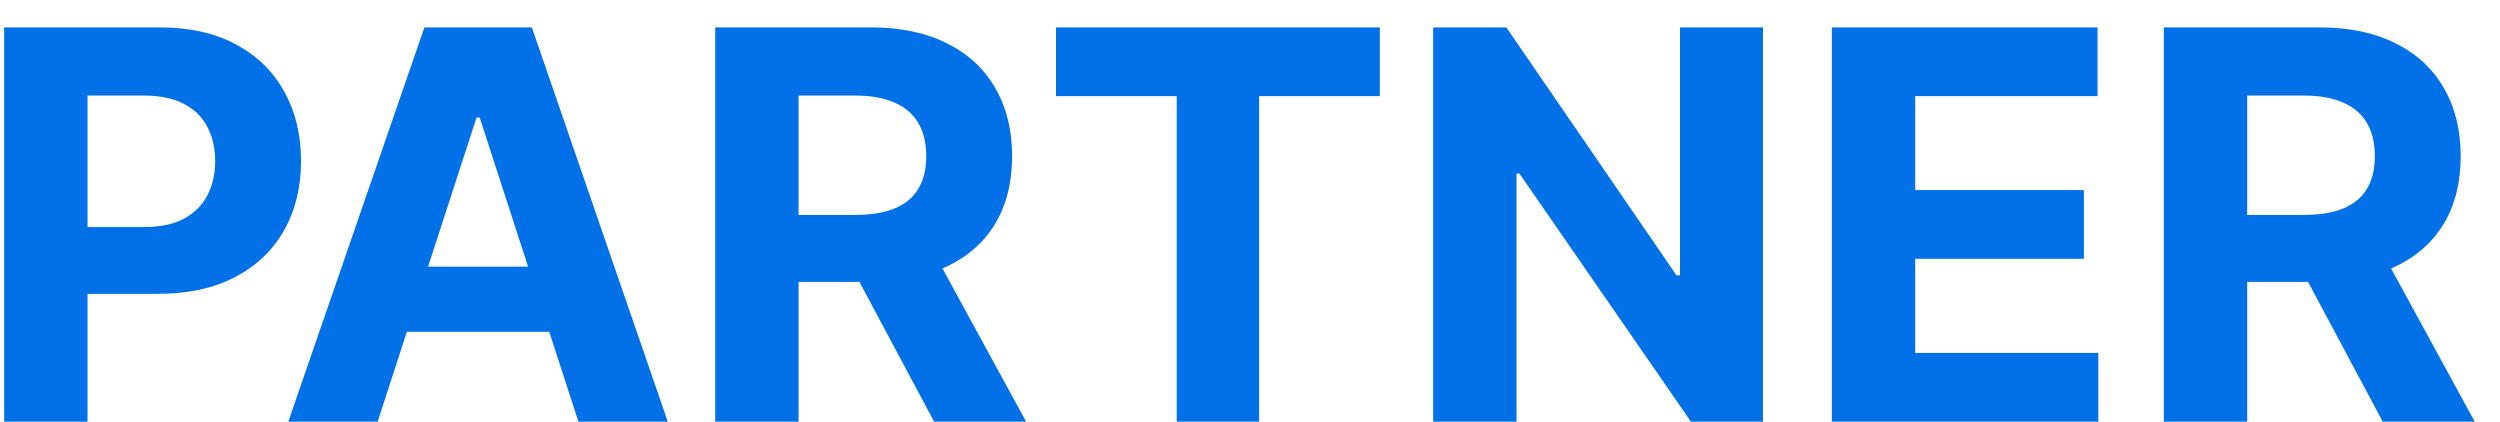 <svg width="83" height="14" viewBox="0 0 83 14" fill="none" xmlns="http://www.w3.org/2000/svg">
<path d="M0.138 14V0.909H5.303C6.295 0.909 7.141 1.099 7.84 1.478C8.539 1.853 9.072 2.375 9.438 3.044C9.809 3.709 9.994 4.476 9.994 5.345C9.994 6.214 9.807 6.982 9.432 7.646C9.057 8.311 8.513 8.829 7.802 9.2C7.094 9.57 6.238 9.756 5.232 9.756H1.94V7.538H4.785C5.317 7.538 5.756 7.446 6.102 7.263C6.451 7.075 6.711 6.817 6.881 6.489C7.056 6.157 7.143 5.776 7.143 5.345C7.143 4.911 7.056 4.531 6.881 4.207C6.711 3.879 6.451 3.626 6.102 3.447C5.752 3.263 5.309 3.172 4.772 3.172H2.906V14H0.138ZM12.537 14H9.571L14.09 0.909H17.657L22.17 14H19.204L15.925 3.901H15.822L12.537 14ZM12.351 8.854H19.357V11.015H12.351V8.854ZM23.745 14V0.909H28.91C29.899 0.909 30.742 1.086 31.441 1.44C32.144 1.789 32.679 2.286 33.046 2.929C33.416 3.568 33.602 4.32 33.602 5.185C33.602 6.055 33.414 6.803 33.039 7.429C32.664 8.051 32.121 8.528 31.409 8.861C30.702 9.193 29.845 9.359 28.84 9.359H25.382V7.135H28.392C28.921 7.135 29.36 7.062 29.709 6.918C30.058 6.773 30.318 6.555 30.489 6.266C30.663 5.976 30.751 5.616 30.751 5.185C30.751 4.751 30.663 4.384 30.489 4.086C30.318 3.788 30.056 3.562 29.703 3.408C29.353 3.251 28.912 3.172 28.379 3.172H26.513V14H23.745ZM30.815 8.043L34.068 14H31.013L27.83 8.043H30.815ZM35.059 3.191V0.909H45.81V3.191H41.803V14H39.067V3.191H35.059ZM58.531 0.909V14H56.14L50.445 5.761H50.349V14H47.581V0.909H50.01L55.661 9.142H55.776V0.909H58.531ZM60.818 14V0.909H69.638V3.191H63.585V6.31H69.185V8.592H63.585V11.718H69.664V14H60.818ZM71.839 14V0.909H77.004C77.992 0.909 78.836 1.086 79.535 1.44C80.238 1.789 80.773 2.286 81.139 2.929C81.51 3.568 81.695 4.32 81.695 5.185C81.695 6.055 81.508 6.803 81.133 7.429C80.758 8.051 80.215 8.528 79.503 8.861C78.796 9.193 77.939 9.359 76.933 9.359H73.475V7.135H76.486C77.014 7.135 77.453 7.062 77.803 6.918C78.152 6.773 78.412 6.555 78.583 6.266C78.757 5.976 78.845 5.616 78.845 5.185C78.845 4.751 78.757 4.384 78.583 4.086C78.412 3.788 78.15 3.562 77.796 3.408C77.447 3.251 77.006 3.172 76.473 3.172H74.607V14H71.839ZM78.909 8.043L82.162 14H79.107L75.924 8.043H78.909Z" fill="#0271E8"/>
</svg>
